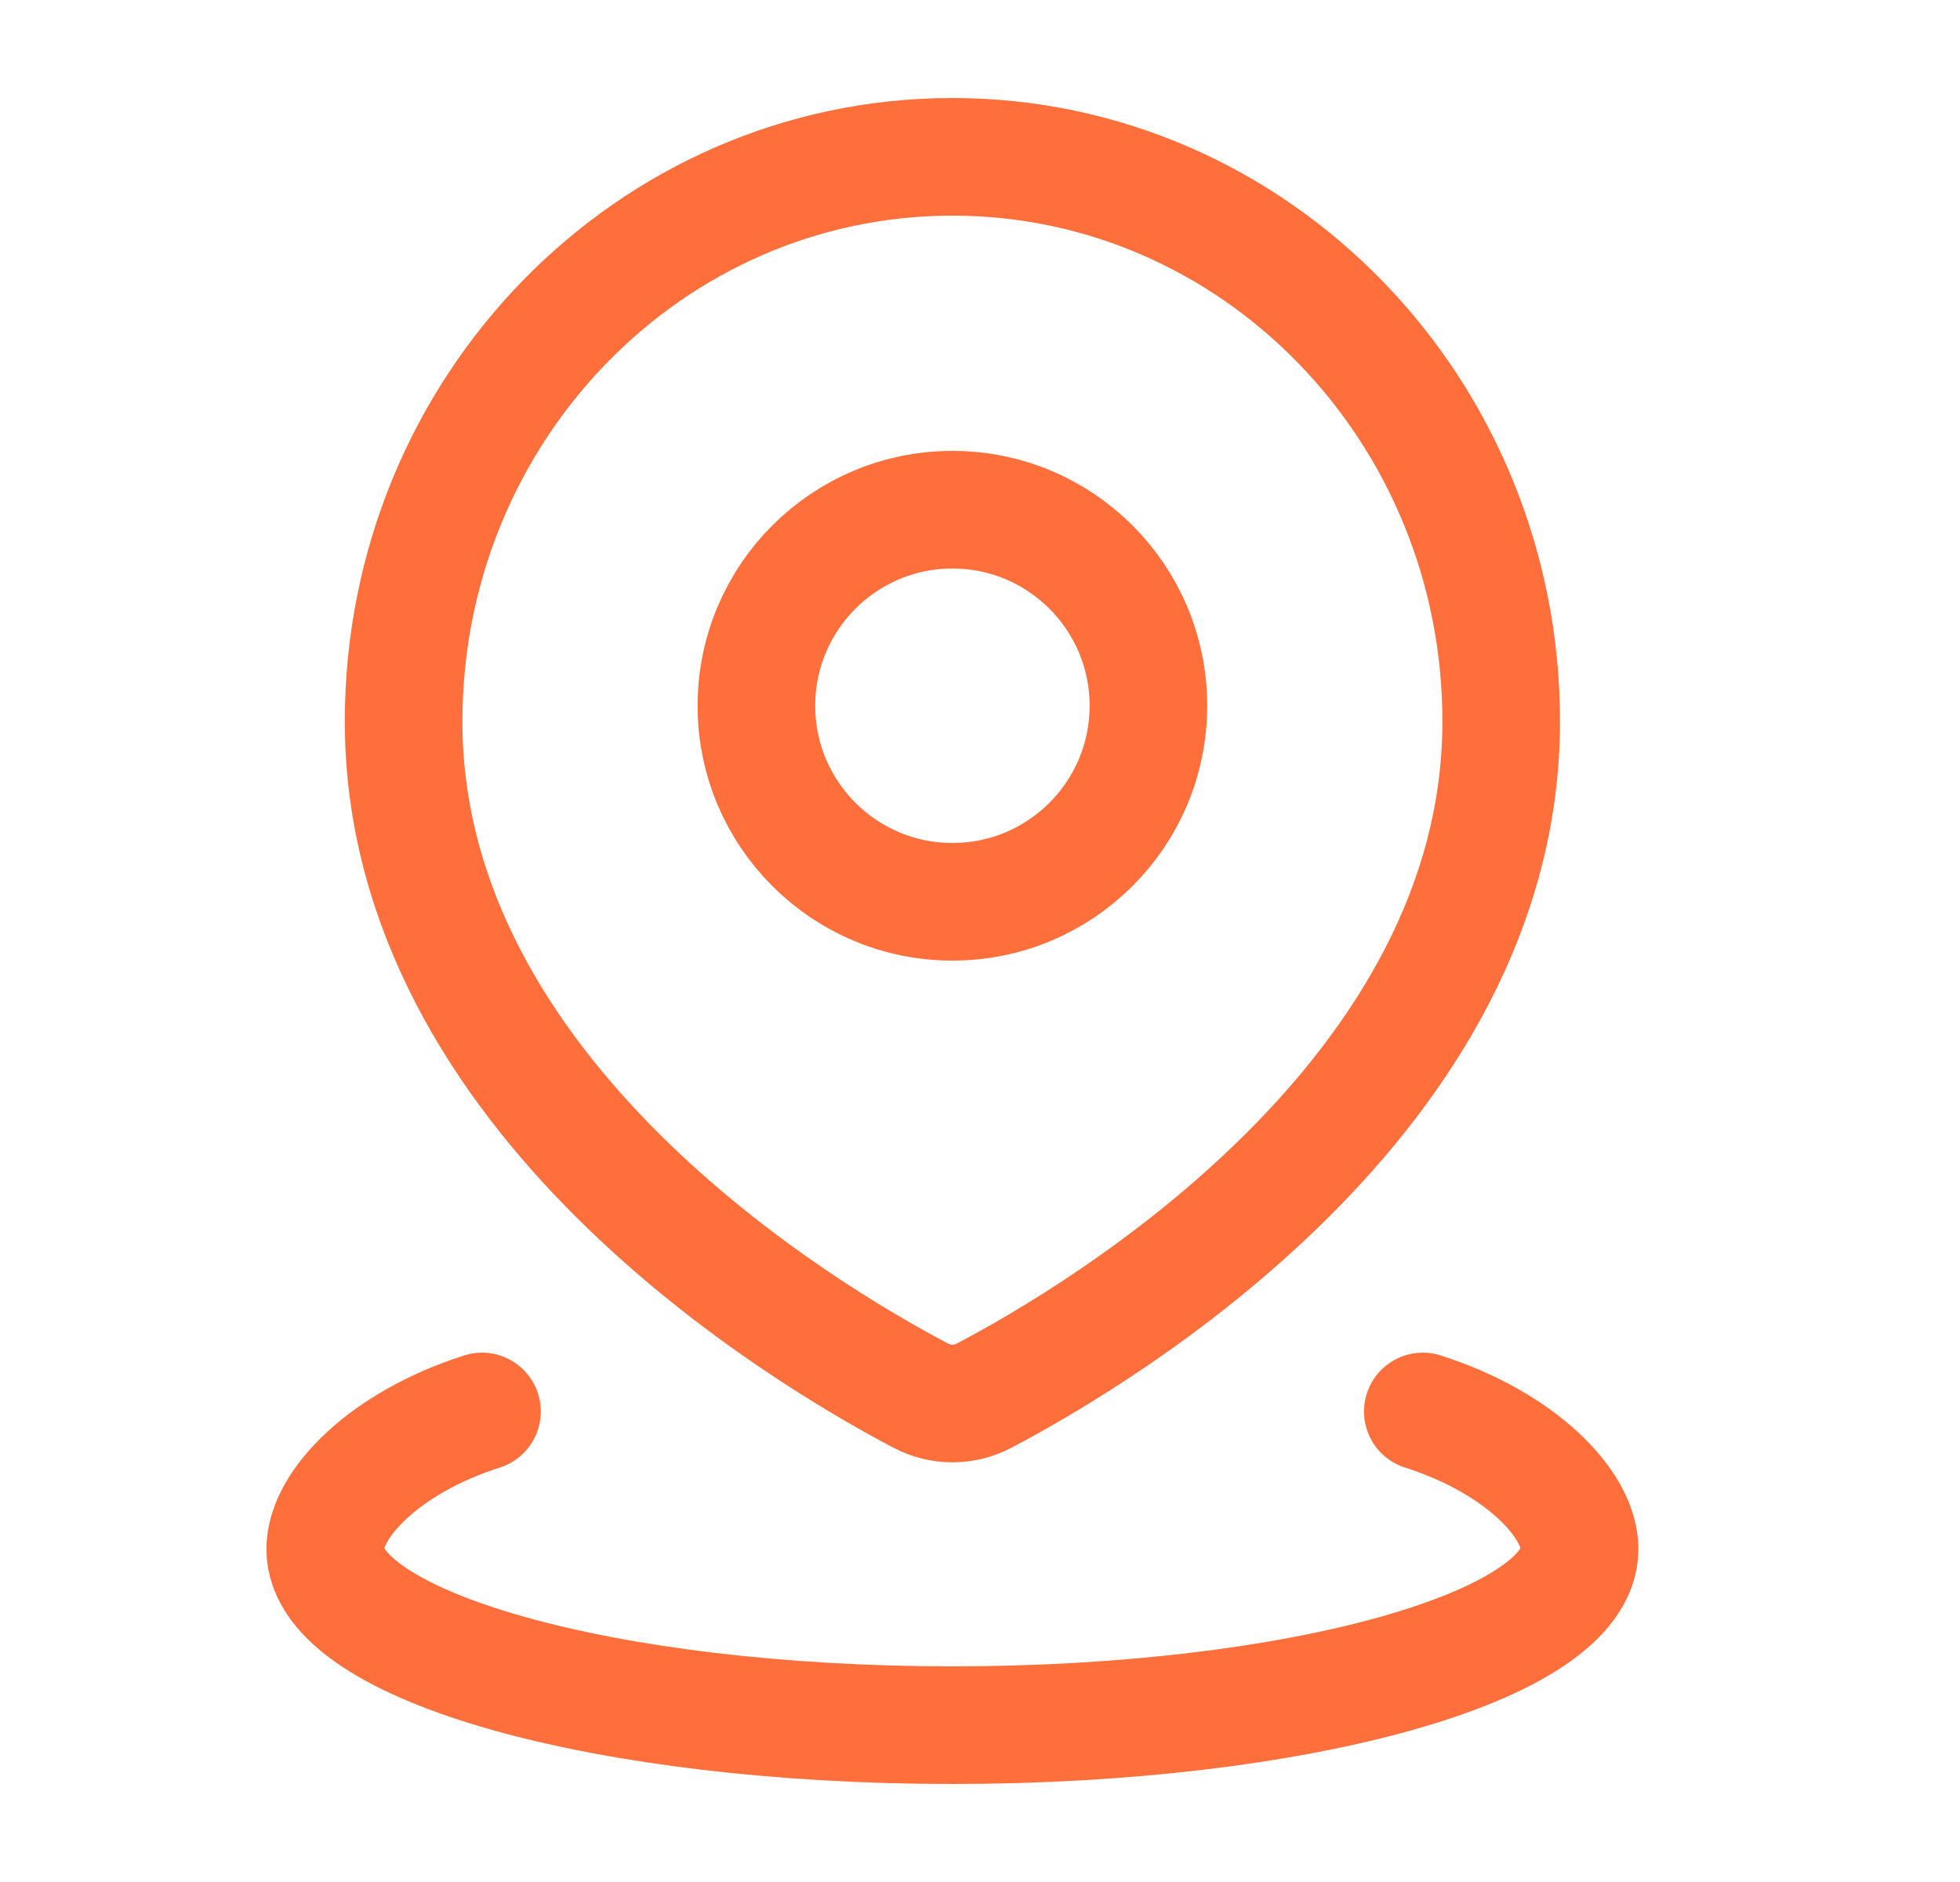 <svg width="25" height="24" viewBox="0 0 25 24" fill="none" xmlns="http://www.w3.org/2000/svg">
<path d="M6.148 18C4.904 18.396 4.148 19.184 4.148 19.754C4.148 20.994 7.73 22 12.148 22C16.567 22 20.148 20.994 20.148 19.754C20.148 19.184 19.393 18.396 18.148 18" stroke="#FF6F3C" stroke-width="1.5" stroke-linecap="round" stroke-linejoin="round"/>
<path d="M14.648 9C14.648 10.381 13.529 11.5 12.148 11.5C10.768 11.5 9.648 10.381 9.648 9C9.648 7.619 10.768 6.5 12.148 6.5C13.529 6.5 14.648 7.619 14.648 9Z" stroke="#FF6F3C" stroke-width="1.5" stroke-linecap="round" stroke-linejoin="round"/>
<path d="M19.148 9.2C19.148 13.981 14.046 17.013 12.554 17.797C12.297 17.932 12 17.932 11.743 17.797C10.251 17.013 5.148 13.981 5.148 9.2C5.148 5.224 8.282 2 12.148 2C16.014 2 19.148 5.224 19.148 9.2Z" stroke="#FF6F3C" stroke-width="1.5" stroke-linecap="round" stroke-linejoin="round"/>
</svg>

